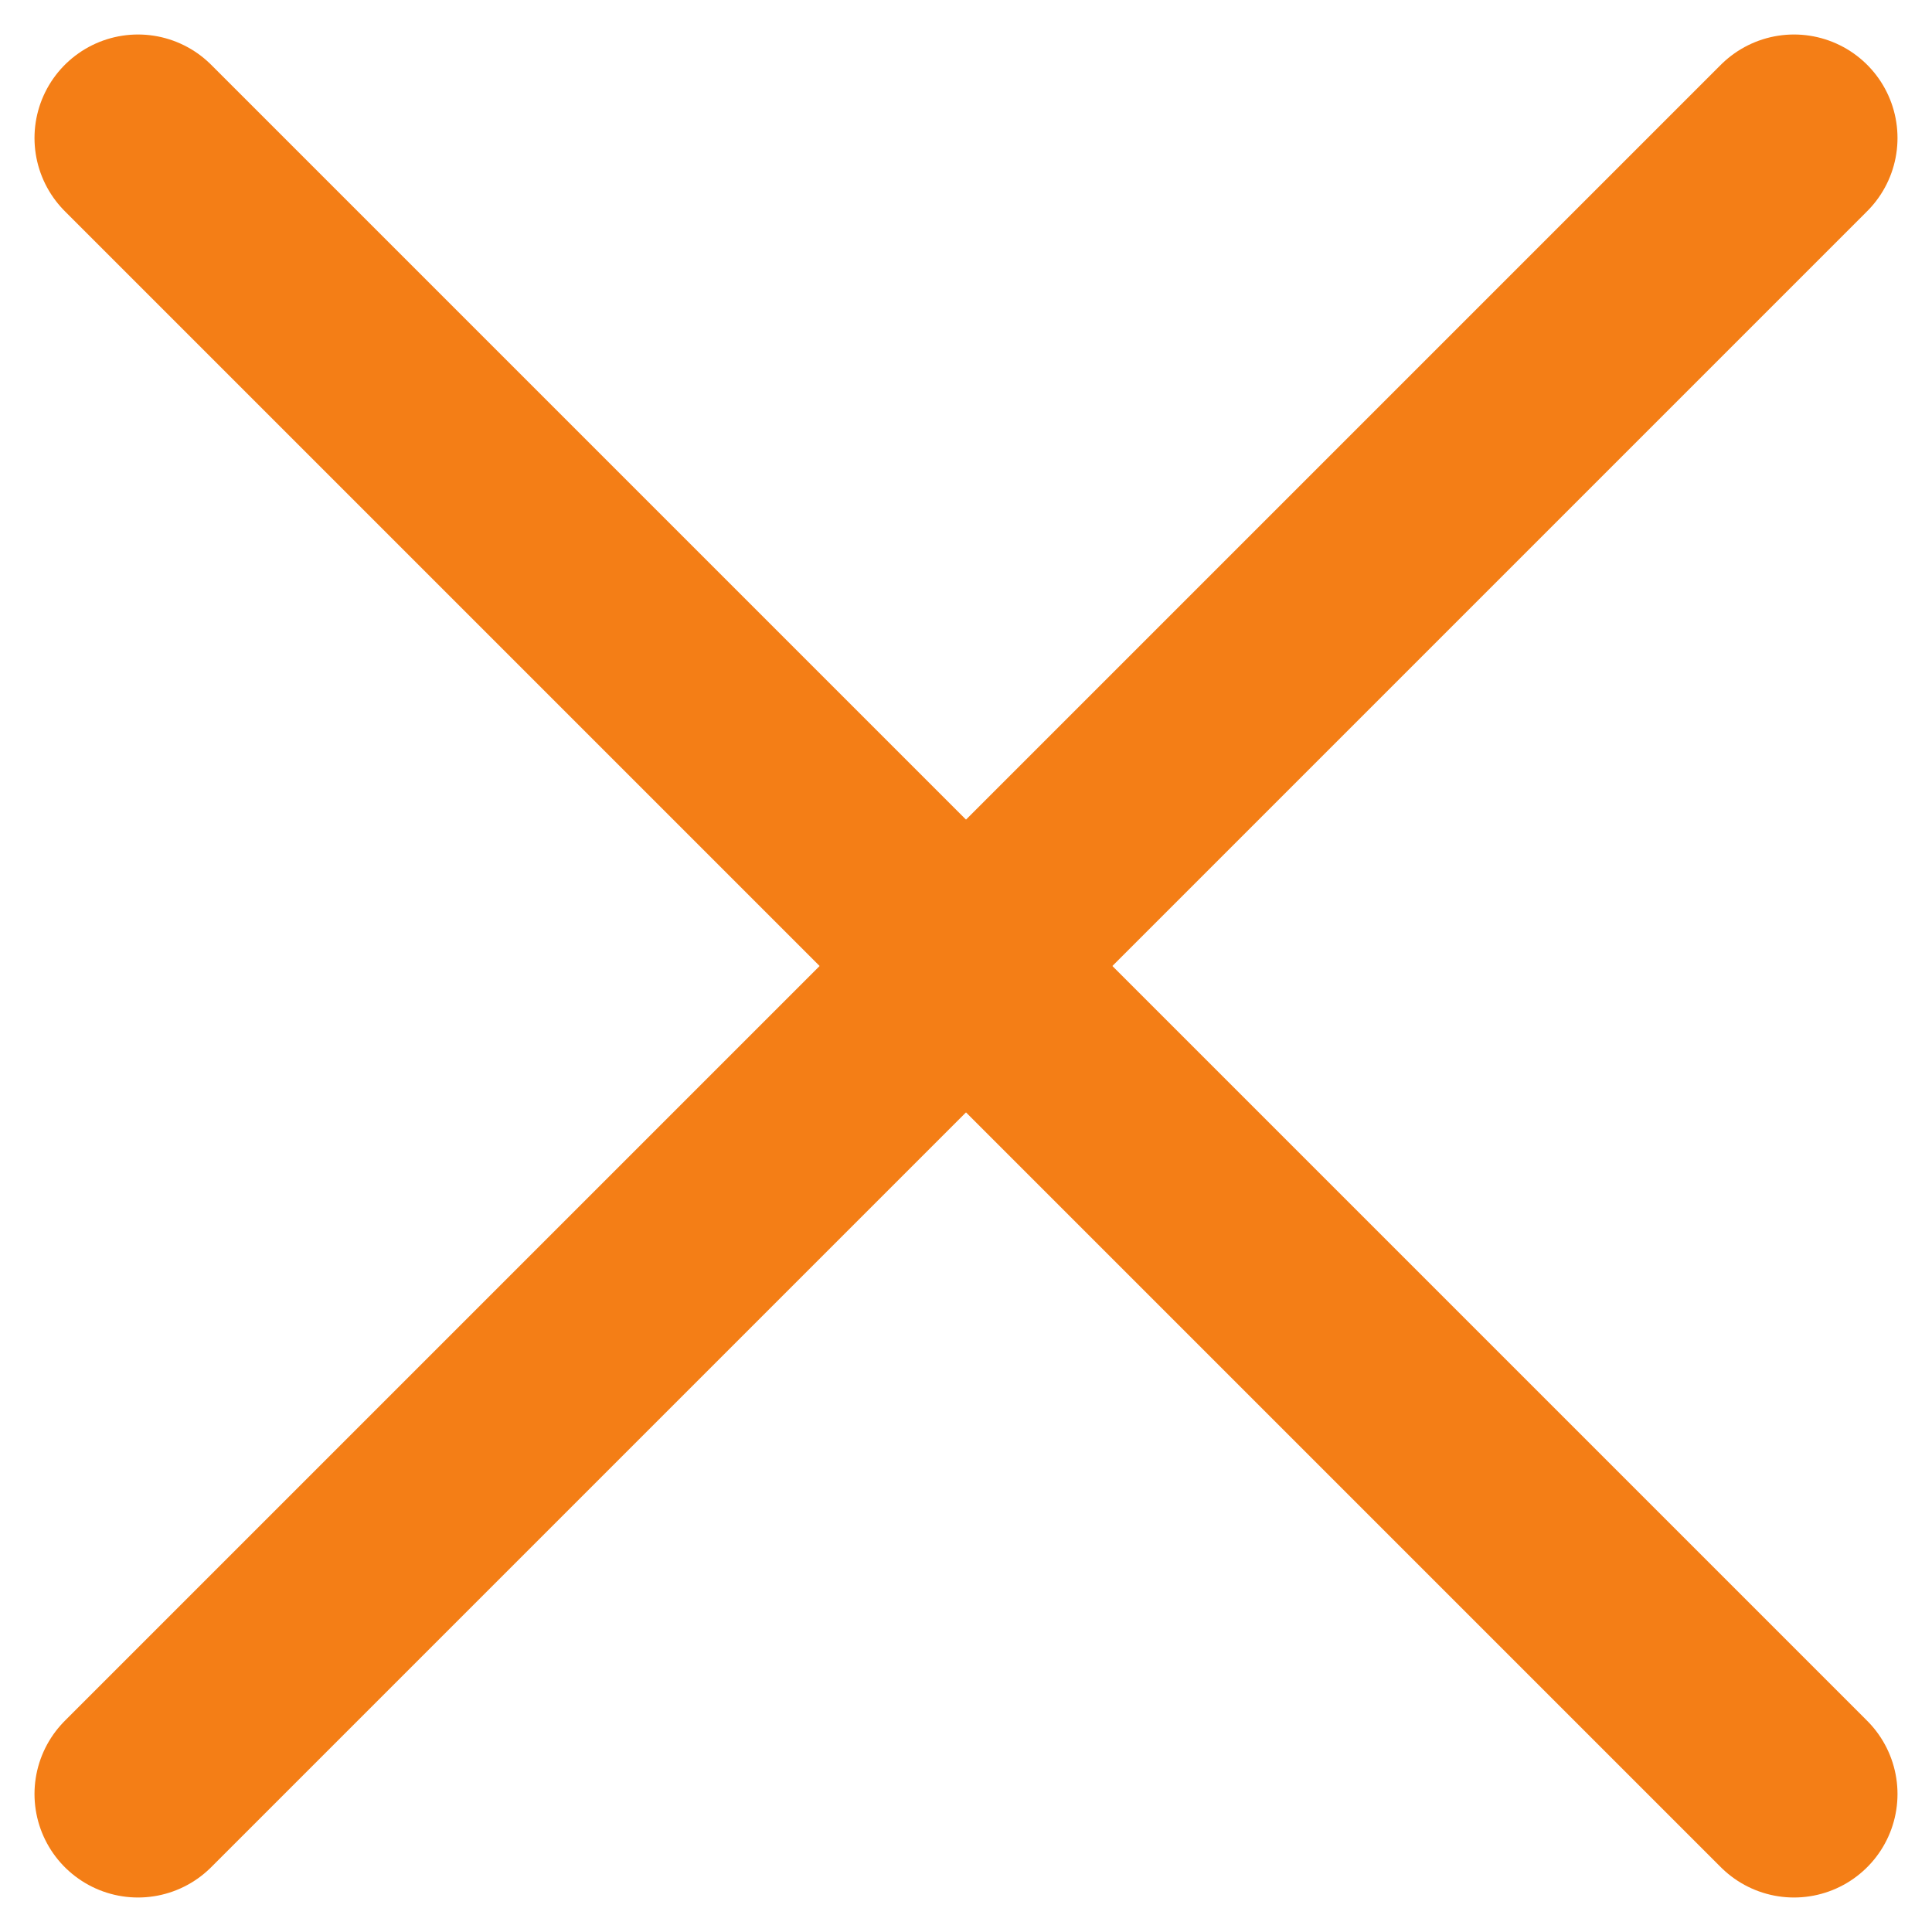 <svg width="14" height="14" viewBox="0 0 14 14" fill="none" xmlns="http://www.w3.org/2000/svg">
<path d="M13 1L1 13" stroke="#F47E16" stroke-width="1.5" stroke-linecap="round" stroke-linejoin="round"/>
<path d="M1 1L13 13" stroke="#F47E16" stroke-width="1.5" stroke-linecap="round" stroke-linejoin="round"/>
</svg>
